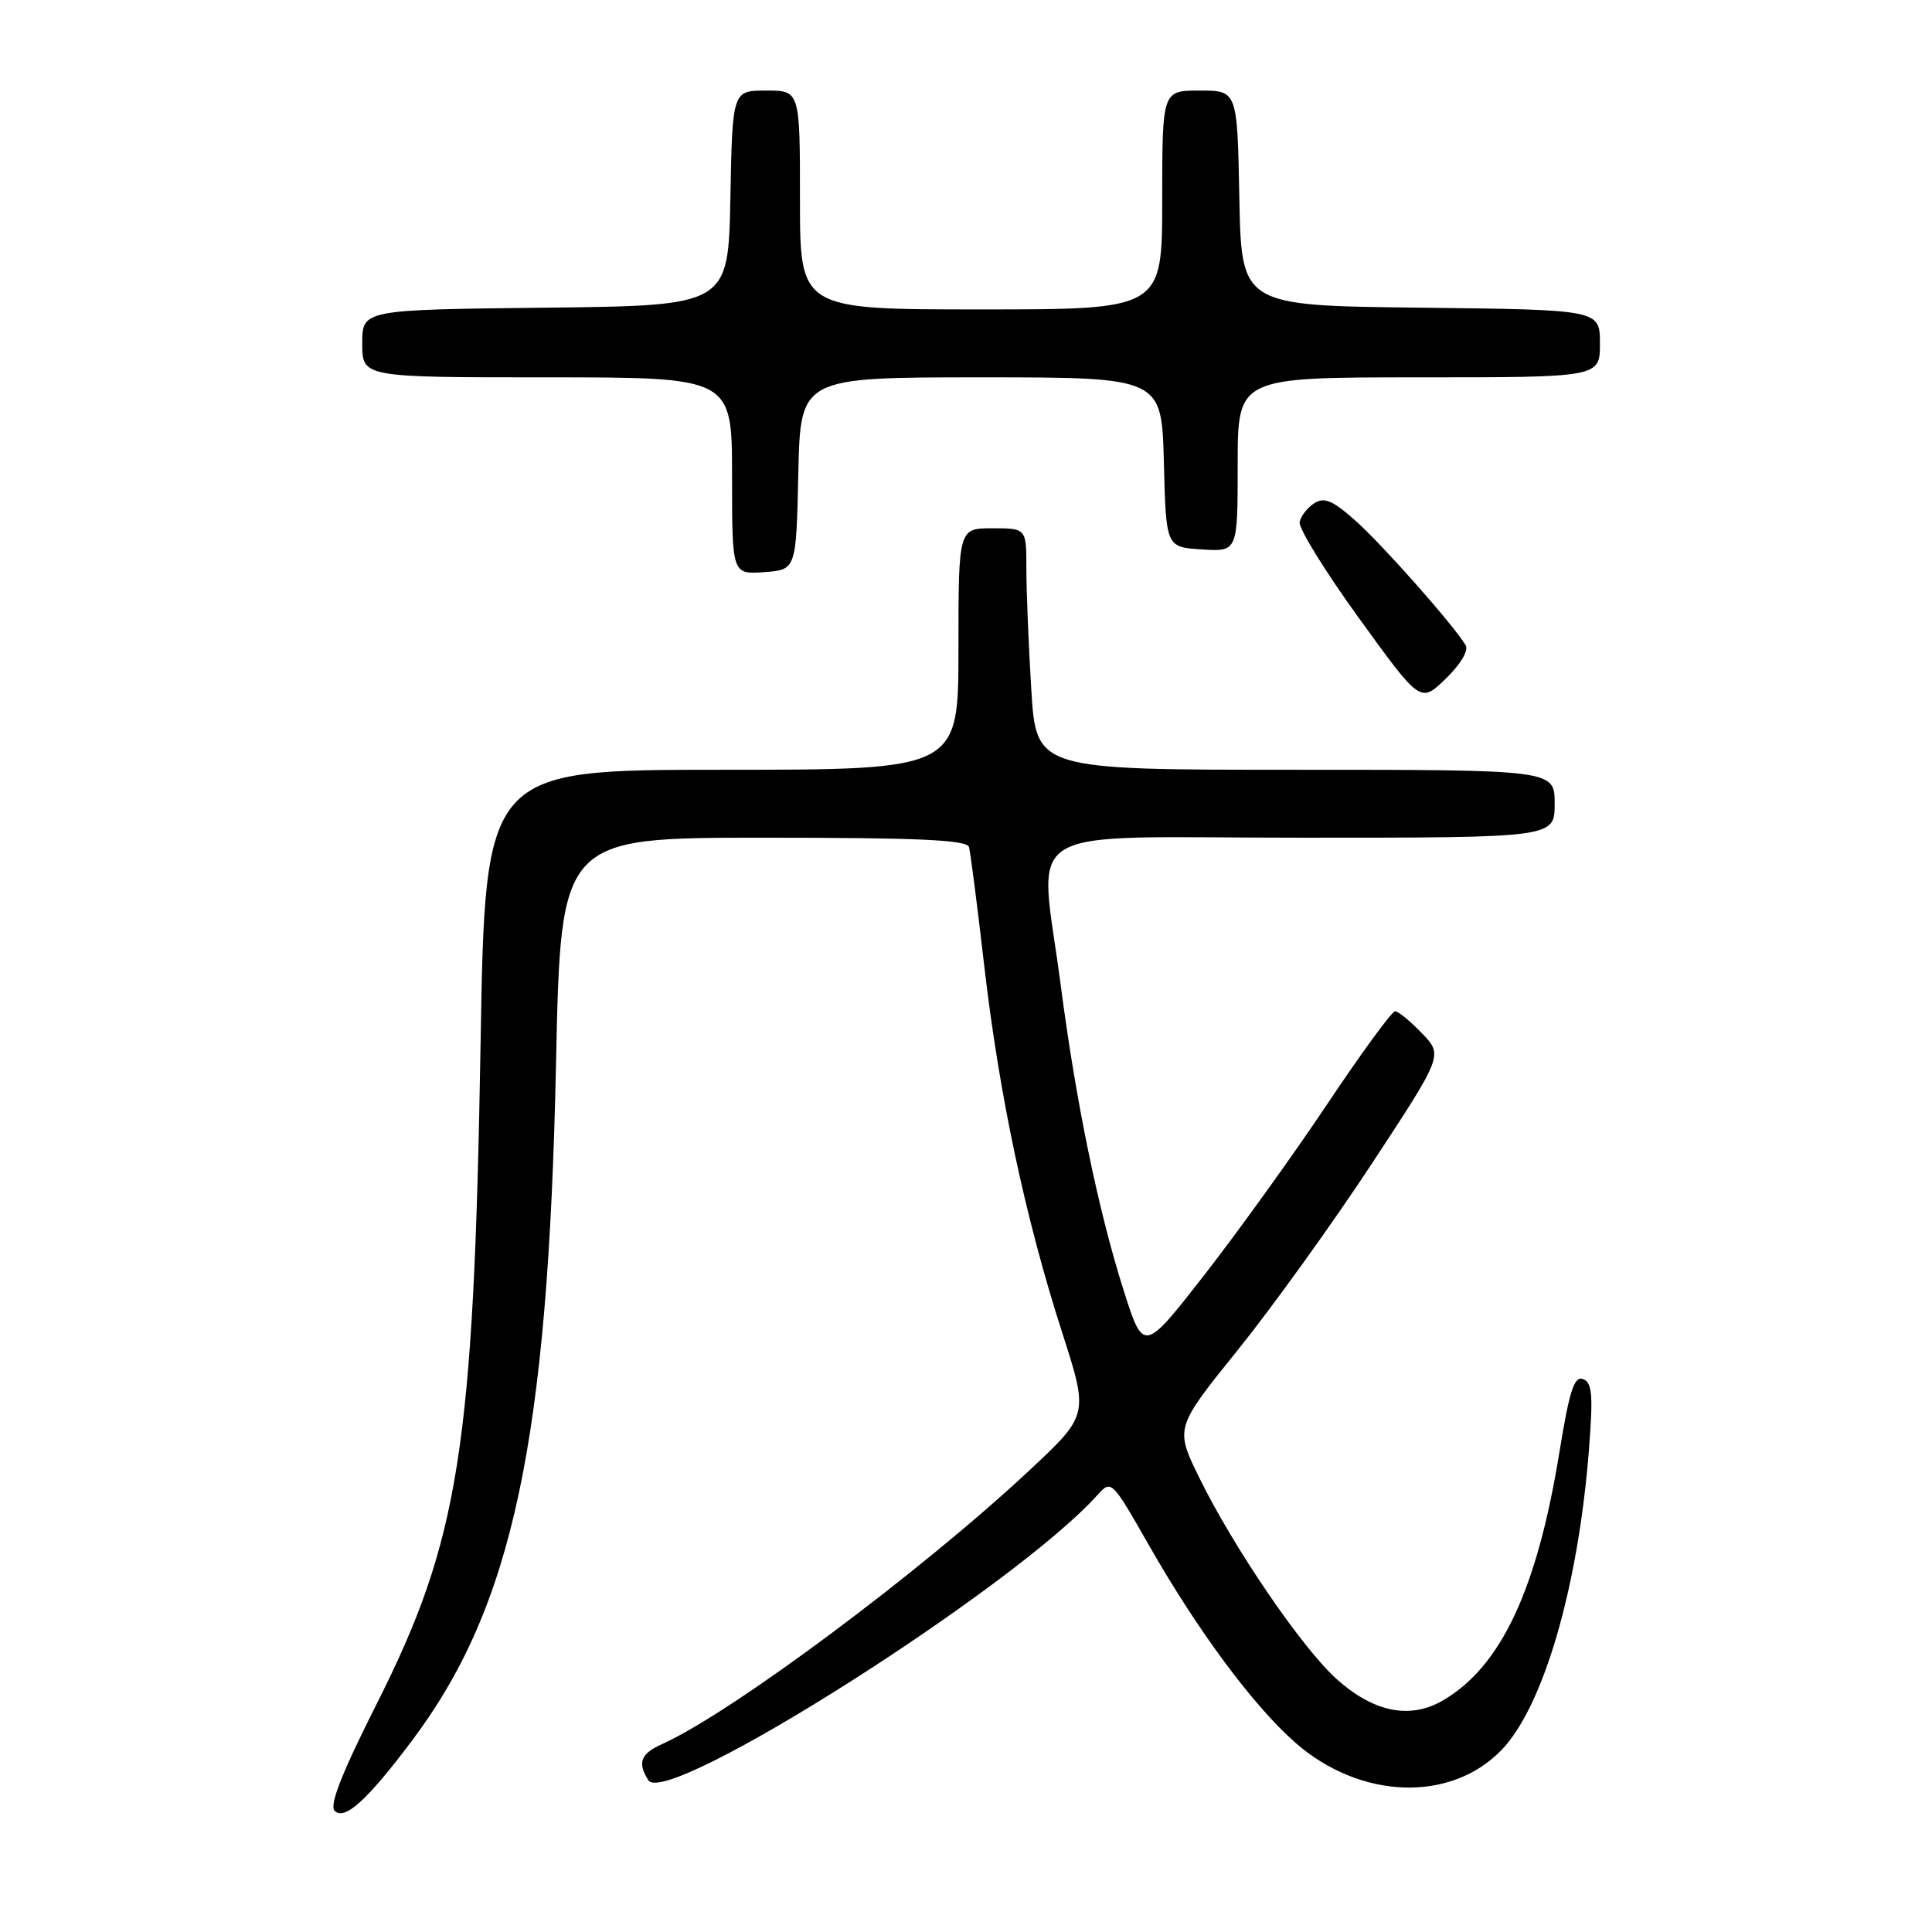 <?xml version="1.0" encoding="UTF-8" standalone="no"?>
<!DOCTYPE svg PUBLIC "-//W3C//DTD SVG 1.1//EN" "http://www.w3.org/Graphics/SVG/1.1/DTD/svg11.dtd" >
<svg xmlns="http://www.w3.org/2000/svg" xmlns:xlink="http://www.w3.org/1999/xlink" version="1.1" viewBox="0 0 256 256">
 <g >
 <path fill="currentColor"
d=" M 54.52 230.74 C 67.96 212.91 72.63 190.96 73.68 140.75 C 74.31 111.00 74.31 111.00 101.18 111.00 C 121.84 111.00 128.14 111.29 128.40 112.25 C 128.59 112.94 129.50 120.03 130.42 128.00 C 132.41 145.16 135.85 161.36 140.72 176.50 C 144.26 187.49 144.26 187.49 136.38 194.85 C 122.01 208.28 96.95 226.95 87.75 231.09 C 84.88 232.38 84.43 233.55 85.91 235.89 C 88.28 239.62 134.38 210.36 145.38 198.14 C 147.26 196.05 147.28 196.06 152.25 204.77 C 158.70 216.08 166.06 226.00 171.60 230.88 C 180.21 238.46 192.23 238.89 198.98 231.86 C 204.52 226.10 209.13 210.26 210.54 192.13 C 211.11 184.84 210.98 183.21 209.77 182.74 C 208.59 182.29 207.96 184.25 206.62 192.48 C 203.66 210.67 198.89 220.82 191.21 225.31 C 186.82 227.87 181.99 226.89 177.05 222.43 C 172.47 218.28 163.45 205.06 158.94 195.86 C 155.68 189.22 155.68 189.22 164.03 178.86 C 168.62 173.16 176.61 162.05 181.79 154.17 C 191.21 139.83 191.21 139.83 188.42 136.92 C 186.88 135.31 185.28 134.00 184.86 134.00 C 184.43 134.00 180.40 139.51 175.90 146.25 C 171.40 152.99 164.07 163.17 159.62 168.89 C 151.52 179.27 151.52 179.27 148.86 170.89 C 145.52 160.36 142.56 145.97 140.55 130.54 C 137.72 108.71 133.97 111.00 172.50 111.00 C 206.00 111.00 206.00 111.00 206.00 106.50 C 206.00 102.00 206.00 102.00 171.65 102.00 C 137.30 102.00 137.30 102.00 136.65 91.34 C 136.29 85.48 136.00 78.28 136.00 75.34 C 136.00 70.00 136.00 70.00 131.50 70.00 C 127.00 70.00 127.00 70.00 127.00 86.00 C 127.00 102.00 127.00 102.00 95.64 102.00 C 64.29 102.00 64.29 102.00 63.68 138.25 C 62.78 191.82 60.87 204.02 49.95 225.70 C 45.32 234.87 43.61 239.21 44.34 239.94 C 45.66 241.26 48.62 238.58 54.52 230.74 Z  M 194.21 85.50 C 192.62 82.84 183.28 72.28 179.68 69.06 C 176.63 66.33 175.49 65.83 174.17 66.67 C 173.25 67.24 172.37 68.38 172.21 69.18 C 172.05 69.99 175.59 75.72 180.07 81.91 C 188.22 93.18 188.22 93.18 191.57 89.93 C 193.52 88.04 194.63 86.19 194.21 85.50 Z  M 105.78 62.75 C 106.06 50.00 106.06 50.00 130.00 50.00 C 153.93 50.00 153.93 50.00 154.22 61.25 C 154.50 72.50 154.50 72.50 159.25 72.80 C 164.00 73.11 164.00 73.11 164.00 61.55 C 164.00 50.00 164.00 50.00 188.00 50.00 C 212.00 50.00 212.00 50.00 212.00 45.52 C 212.00 41.04 212.00 41.04 188.25 40.77 C 164.50 40.50 164.50 40.50 164.22 26.25 C 163.95 12.00 163.95 12.00 158.97 12.00 C 154.00 12.00 154.00 12.00 154.00 26.50 C 154.00 41.00 154.00 41.00 130.00 41.00 C 106.00 41.00 106.00 41.00 106.00 26.50 C 106.00 12.00 106.00 12.00 101.53 12.00 C 97.05 12.00 97.05 12.00 96.78 26.25 C 96.50 40.50 96.50 40.50 72.25 40.77 C 48.00 41.04 48.00 41.04 48.00 45.52 C 48.00 50.00 48.00 50.00 72.50 50.00 C 97.00 50.00 97.00 50.00 97.00 63.06 C 97.00 76.11 97.00 76.11 101.25 75.81 C 105.50 75.50 105.50 75.50 105.78 62.75 Z "/>
</g>
</svg>